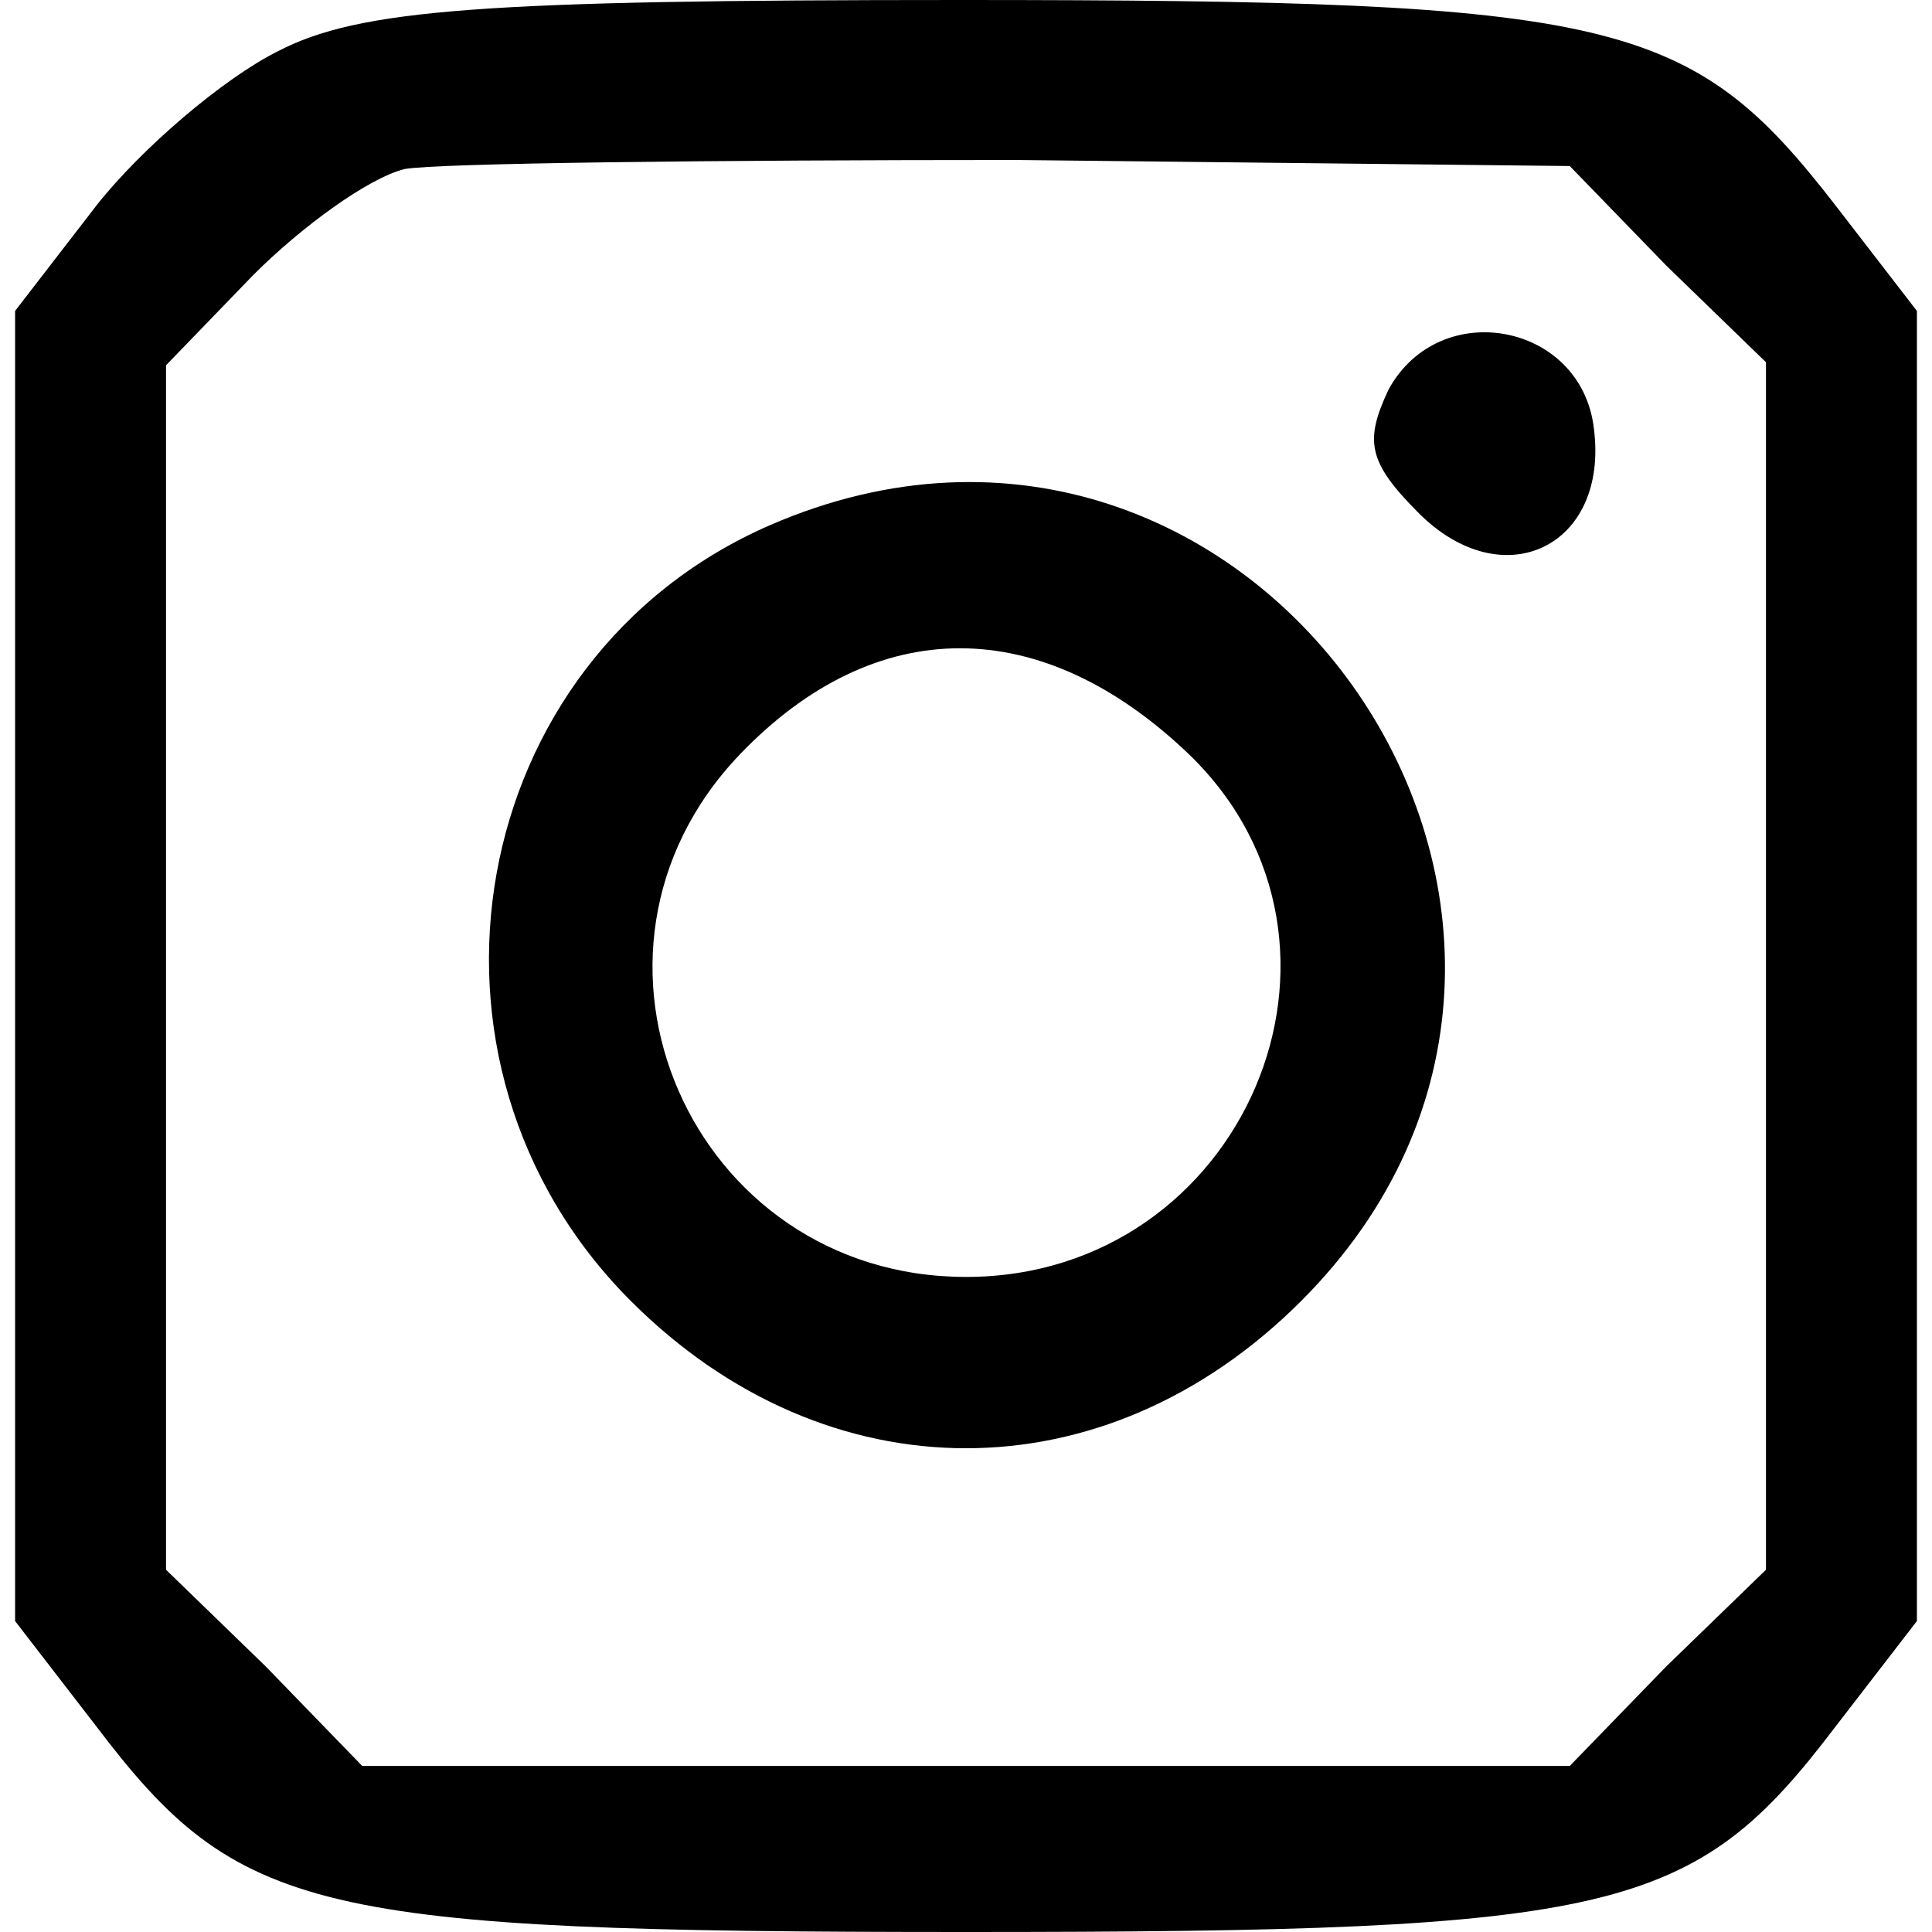 <?xml version="1.0" standalone="no"?>
<!DOCTYPE svg PUBLIC "-//W3C//DTD SVG 20010904//EN"
 "http://www.w3.org/TR/2001/REC-SVG-20010904/DTD/svg10.dtd">
<svg version="1.0" xmlns="http://www.w3.org/2000/svg"
 width="64pt" height="64pt" viewBox="0 0 64 64"
 preserveAspectRatio="xMidYMid meet">

<g transform="translate(0,64) scale(0.1,-0.1)"
fill="#000000" stroke="none">
<path d="M92 623 c-18 -9 -45 -32 -60 -51 l-27 -35 0 -217 0 -217 27 -35 c47
-62 72 -68 288 -68 216 0 241 6 288 68 l27 35 0 217 0 217 -27 35 c-48 62 -72
68 -290 68 -158 0 -199 -3 -226 -17z m460 -71 l33 -32 0 -200 0 -200 -33 -32
-32 -33 -200 0 -200 0 -32 33 -33 32 0 200 0 199 29 30 c16 16 38 32 50 35 11
2 103 3 203 3 l183 -2 32 -33z"/>
<path d="M460 511 c-8 -17 -7 -24 10 -41 28 -28 63 -11 58 28 -4 35 -51 44
-68 13z"/>
<path d="M255 466 c-101 -44 -125 -178 -46 -257 65 -65 157 -65 222 0 124 124
-15 327 -176 257z m139 -76 c65 -63 18 -173 -74 -173 -91 0 -138 107 -75 173
45 47 100 47 149 0z"/>
</g>
</svg>
